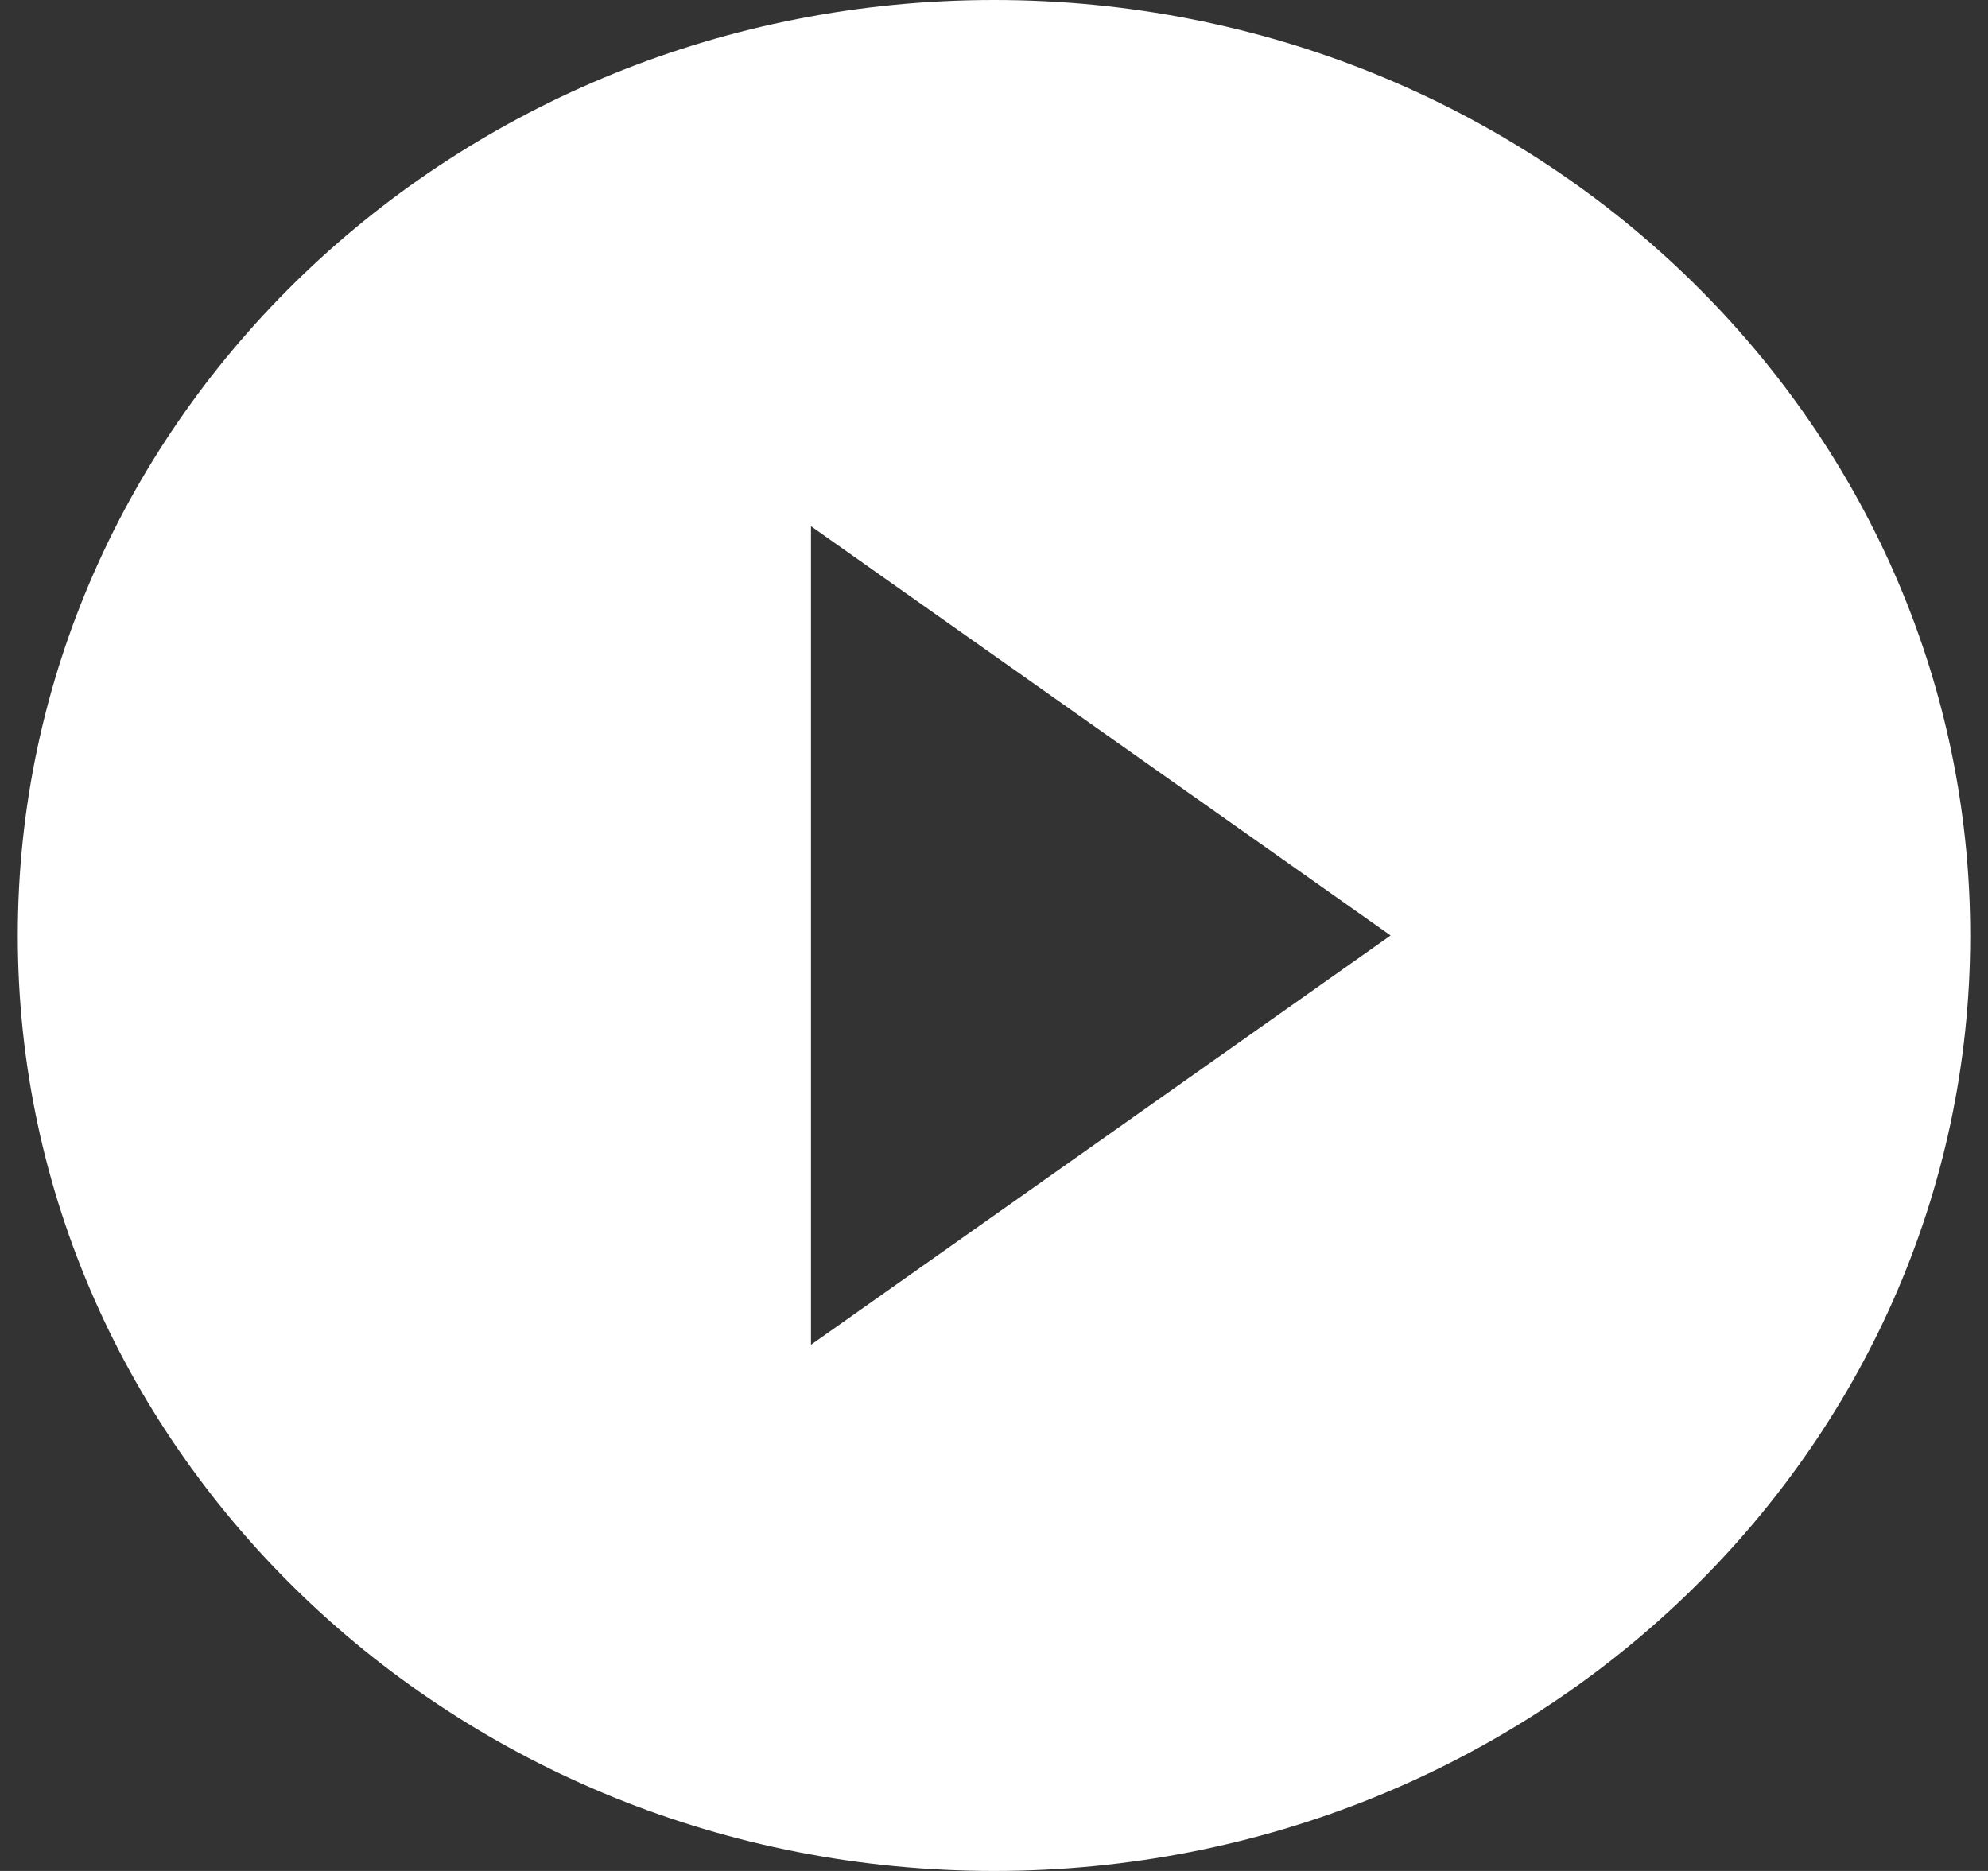 <svg width="68" height="64" viewBox="0 0 68 64" fill="none" xmlns="http://www.w3.org/2000/svg">
<rect x="0" y="0" width="68" height="64" fill="#333333" stroke="none"/>
<path fill-rule="evenodd" clip-rule="evenodd" d="M67.392 32C67.392 49.673 52.442 64 34.001 64C15.559 64 0.609 49.673 0.609 32C0.609 14.327 15.559 0 34.001 0C52.442 0 67.392 14.327 67.392 32ZM47.566 32L27.74 18V46L47.566 32Z" fill="white"/>
</svg>

